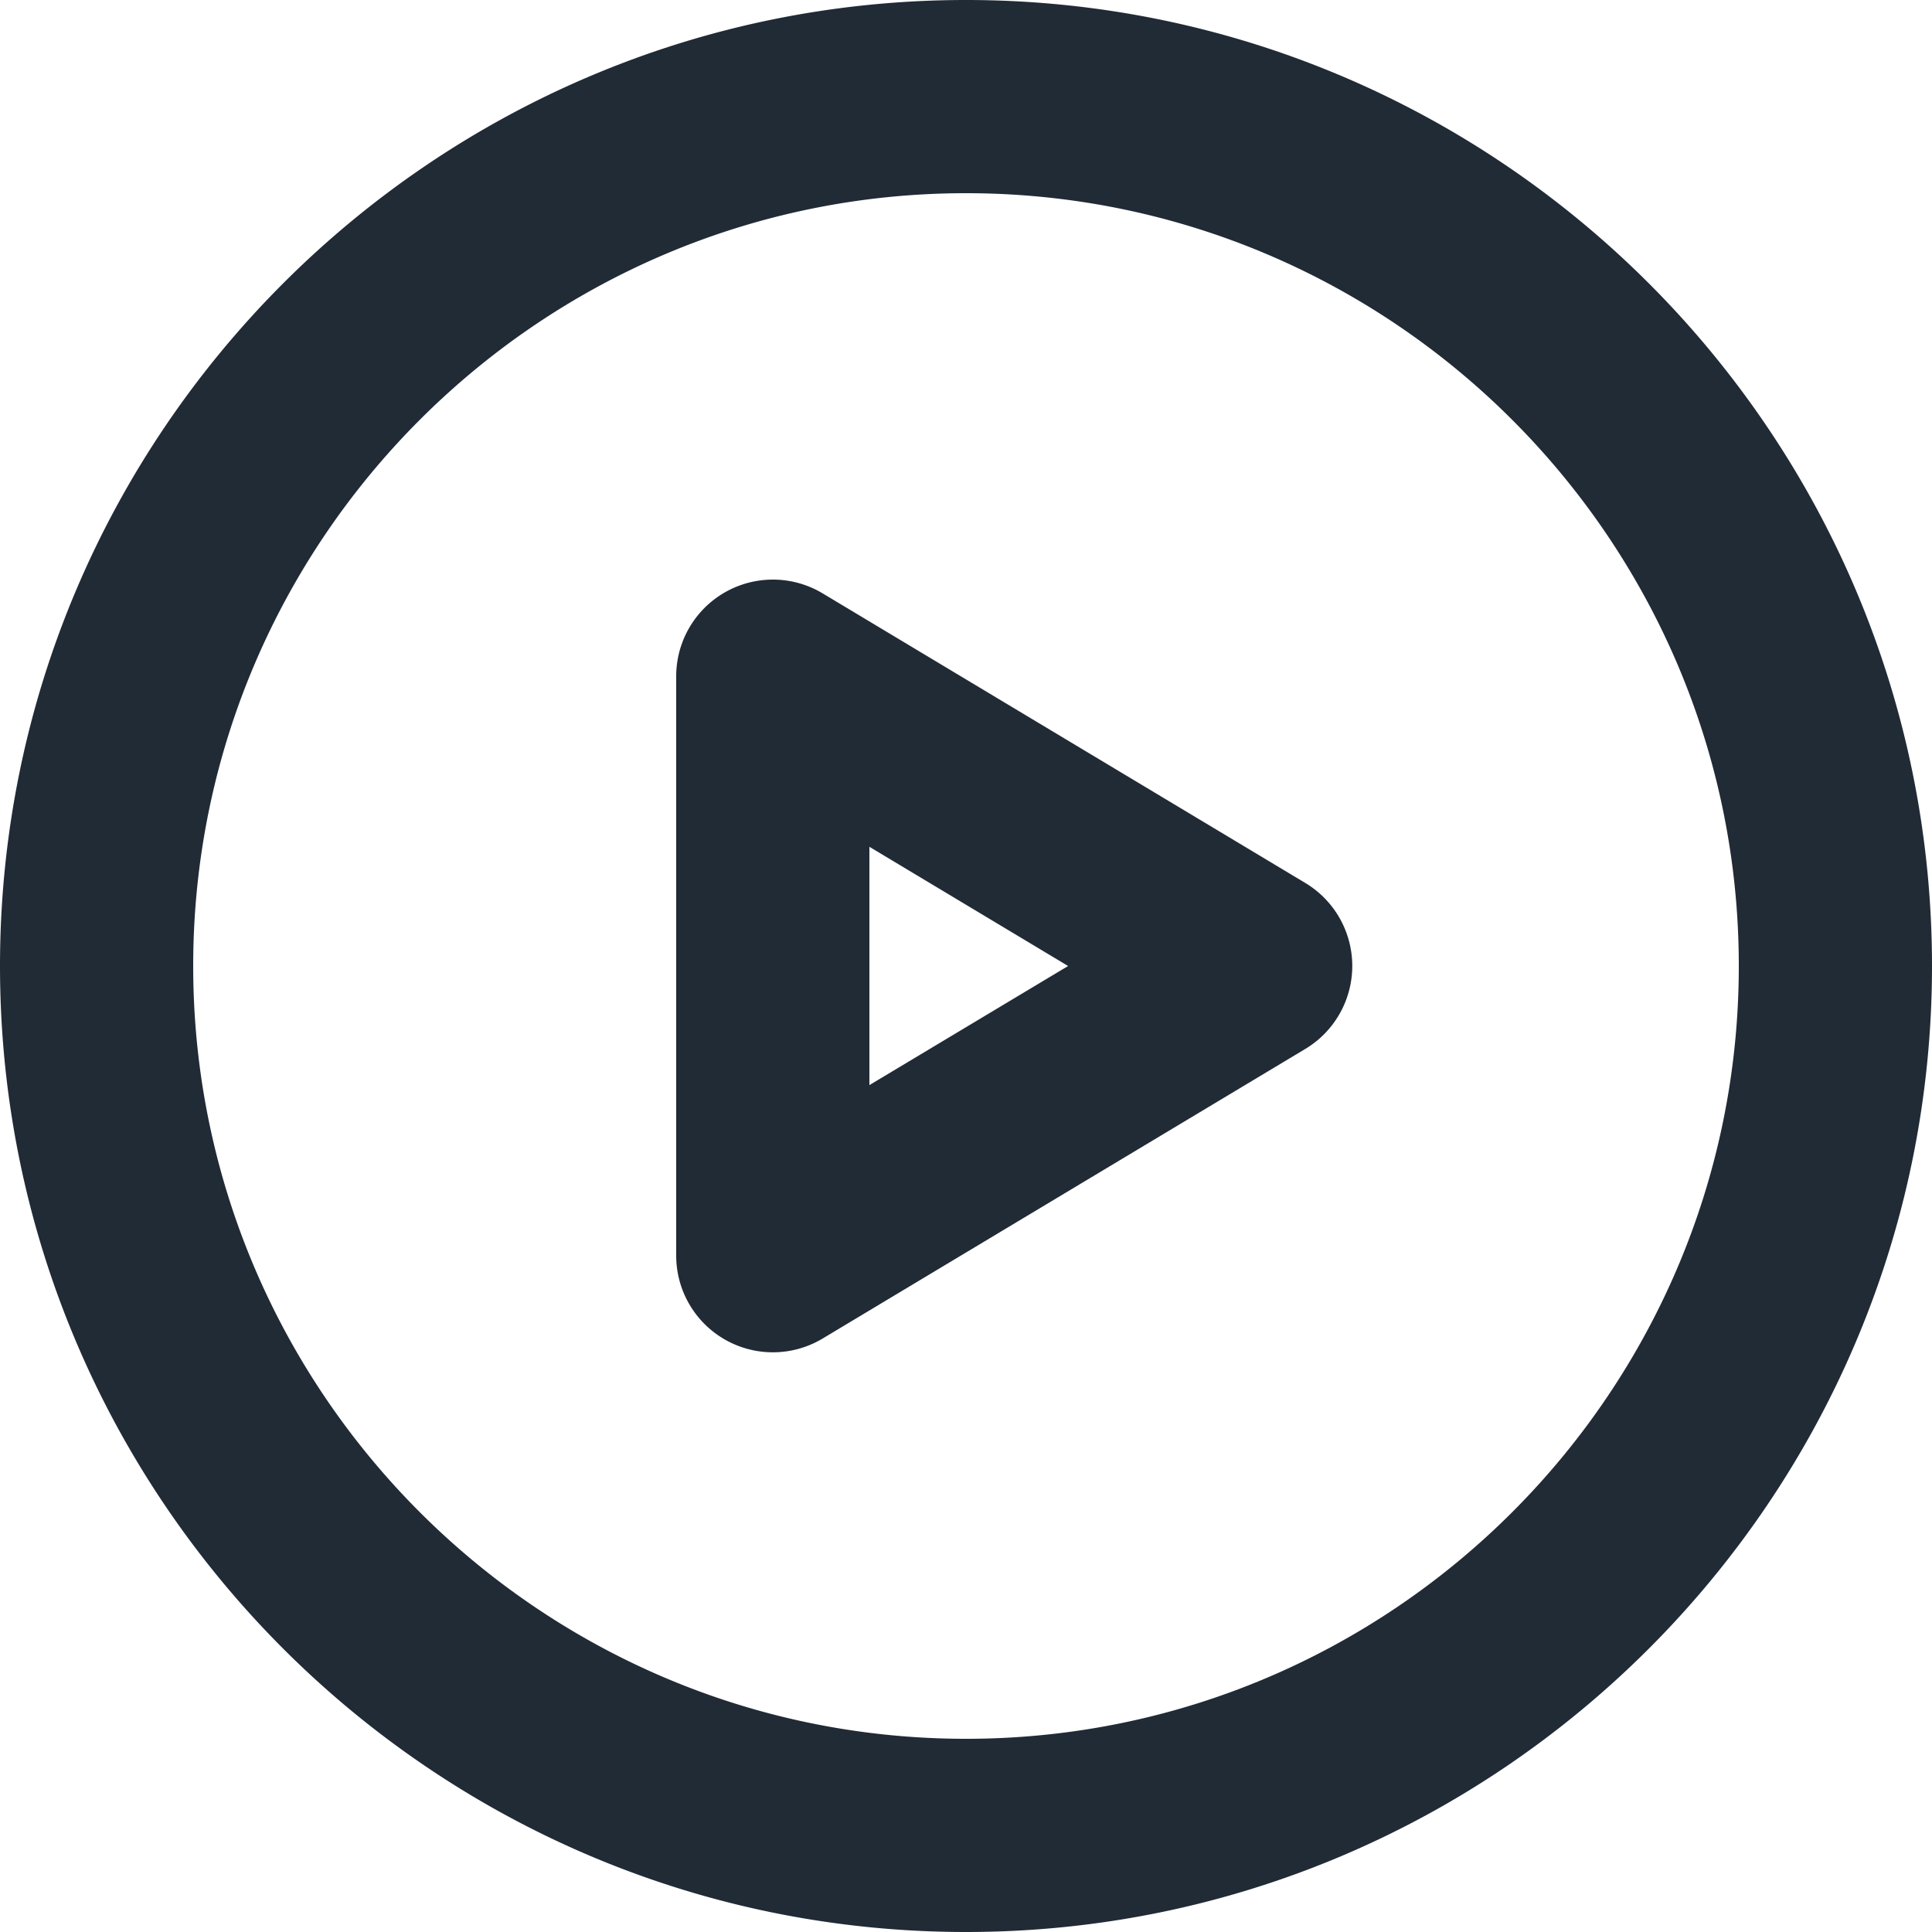 <svg xmlns="http://www.w3.org/2000/svg" viewBox="0 0 20 20"><path d="M10 0C4.486 0 0 4.486 0 10s4.486 10 10 10 10-4.486 10-10S15.514 0 10 0zm0 18c-4.411 0-8-3.589-8-8s3.589-8 8-8 8 3.589 8 8-3.589 8-8 8zm3.515-8.858l-5-3A1.001 1.001 0 0 0 7 7v6a1.001 1.001 0 0 0 1.515.857l5-3a1.002 1.002 0 0 0 0-1.715zM9 11.233V8.766L11.057 10 9 11.233z" fill="#212B36"/></svg>
